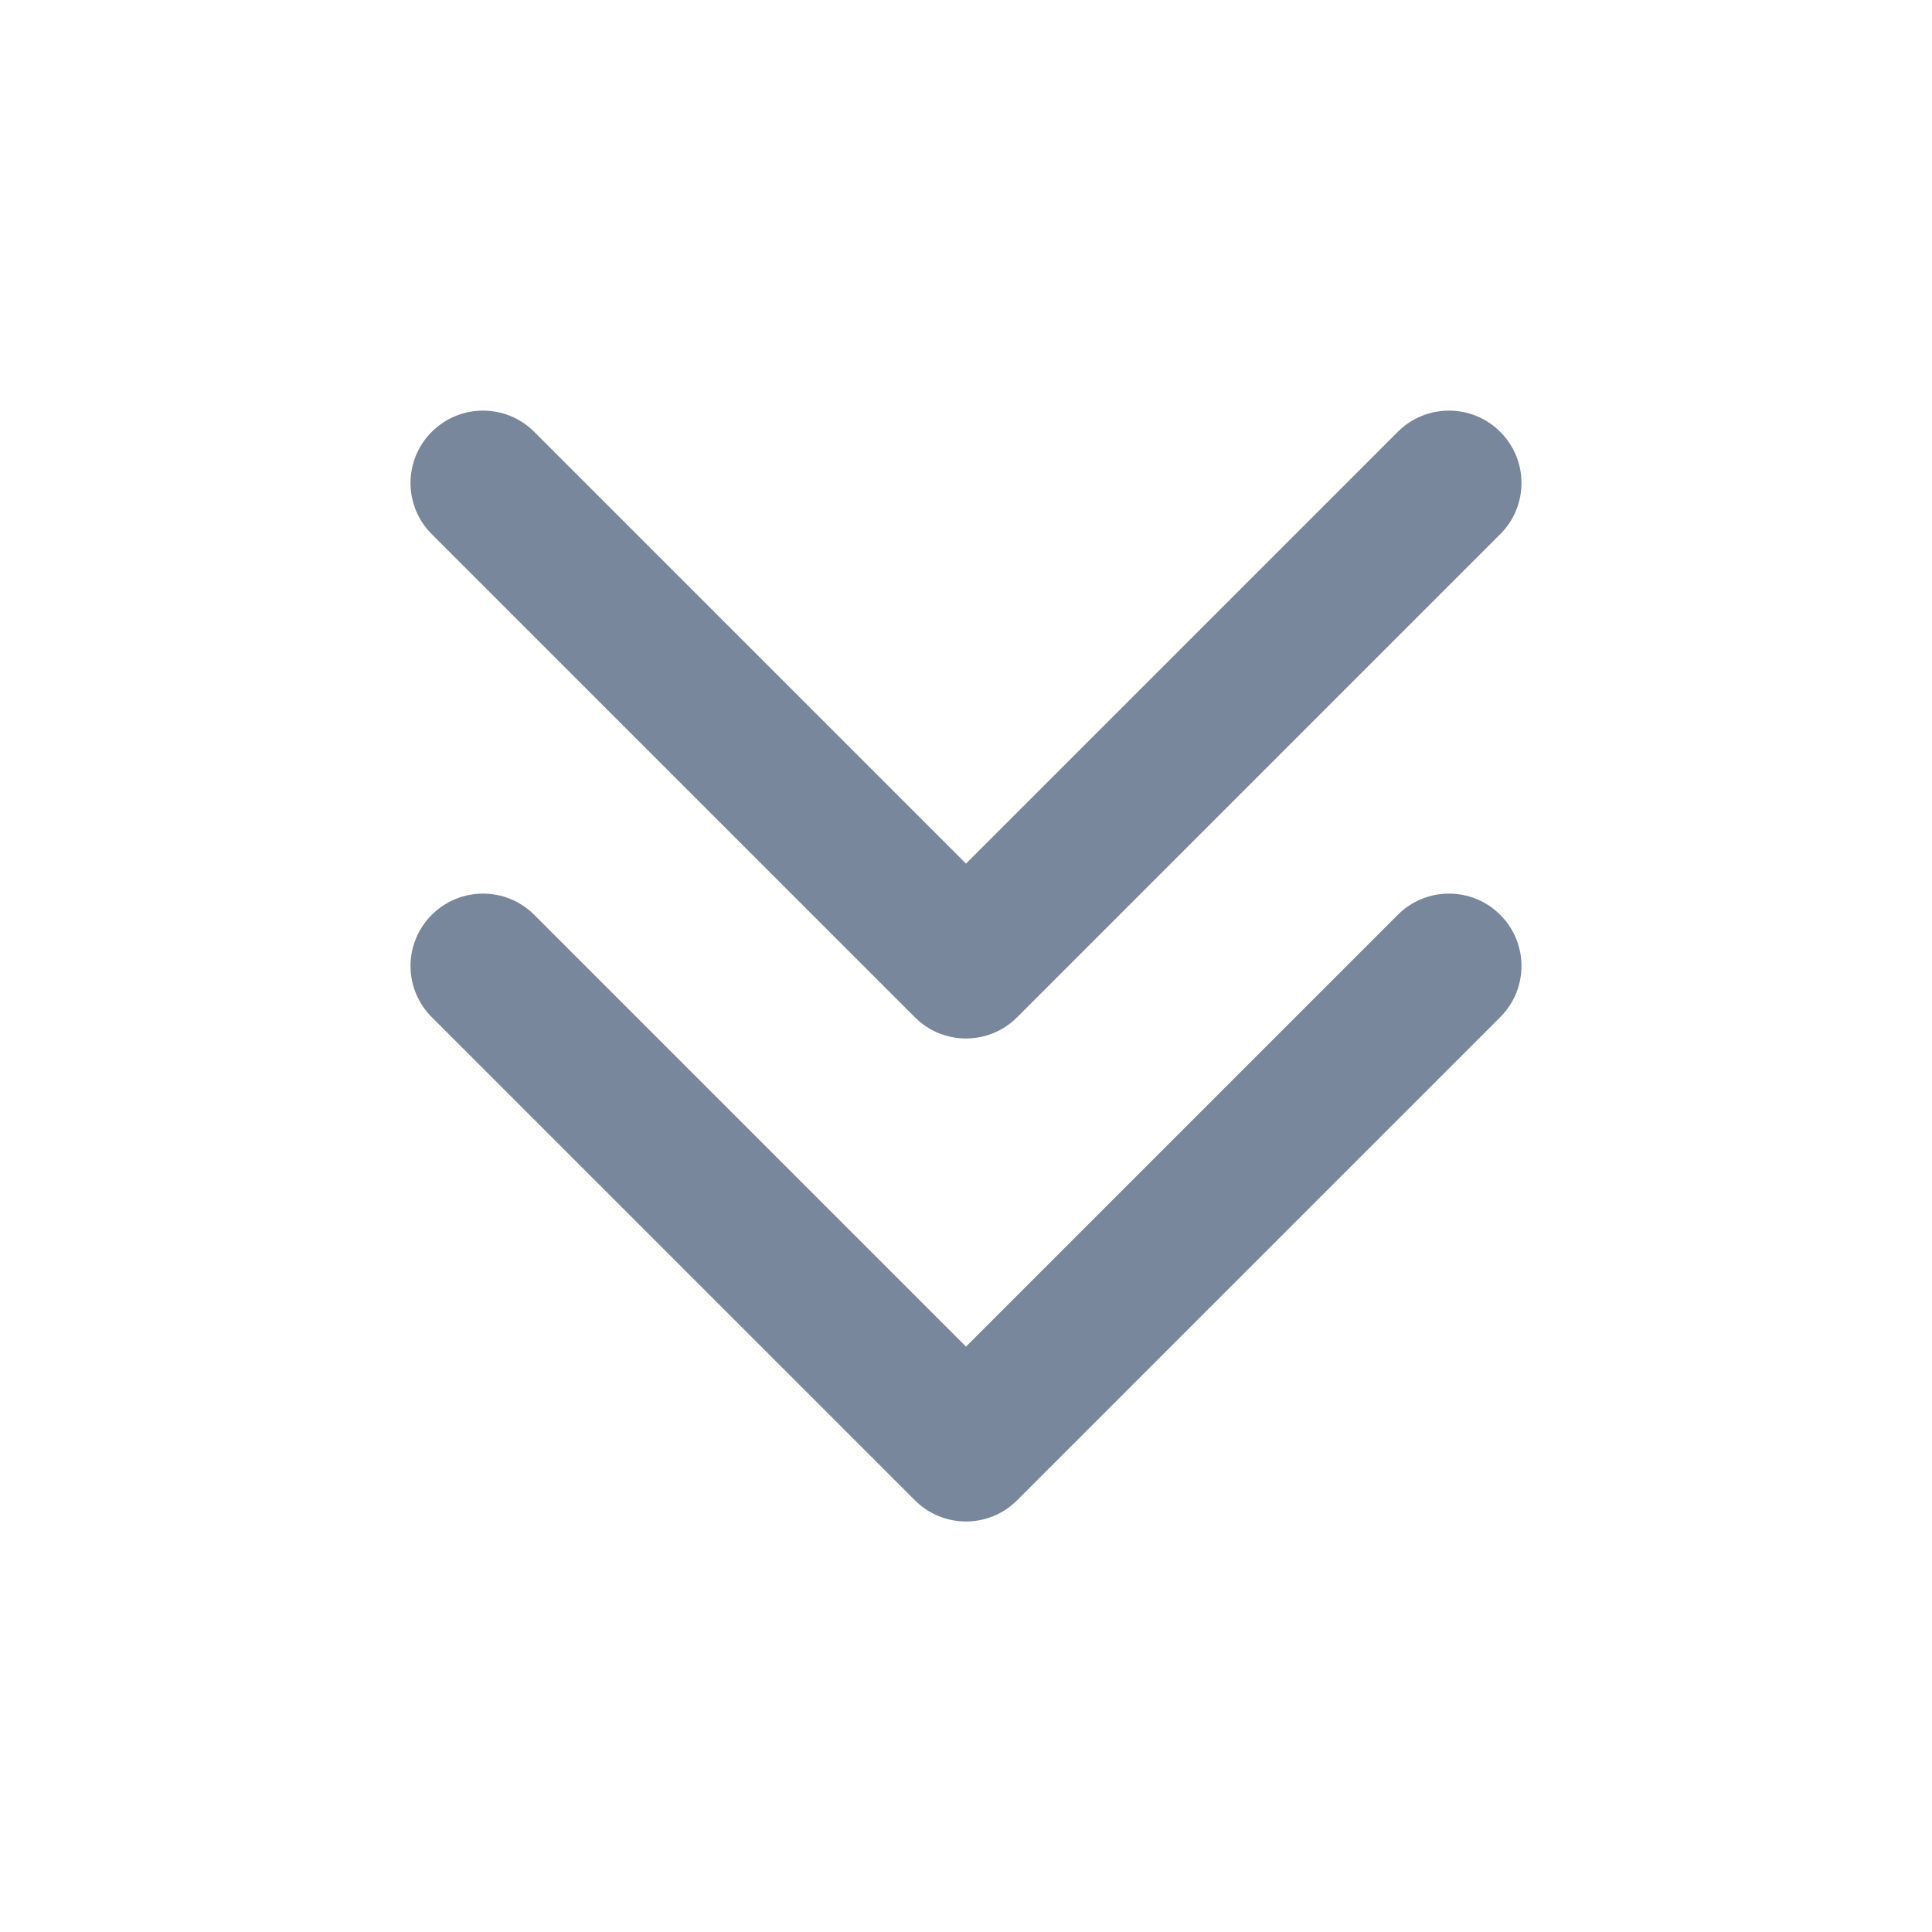 <svg width="16" height="16" viewBox="0 0 16 16" fill="none" xmlns="http://www.w3.org/2000/svg">
<path d="M3.576 7.576C3.81 7.342 4.19 7.342 4.424 7.576L8 11.152L11.576 7.576C11.81 7.342 12.19 7.342 12.424 7.576C12.659 7.81 12.659 8.19 12.424 8.424L8.424 12.424C8.19 12.659 7.81 12.659 7.576 12.424L3.576 8.424C3.341 8.19 3.341 7.81 3.576 7.576Z" fill="#79879C"/>
<path d="M3.576 3.576C3.81 3.342 4.19 3.342 4.424 3.576L8 7.152L11.576 3.576C11.81 3.342 12.19 3.342 12.424 3.576C12.659 3.81 12.659 4.19 12.424 4.424L8.424 8.424C8.19 8.659 7.81 8.659 7.576 8.424L3.576 4.424C3.341 4.19 3.341 3.81 3.576 3.576Z" fill="#79879C"/>
</svg>

